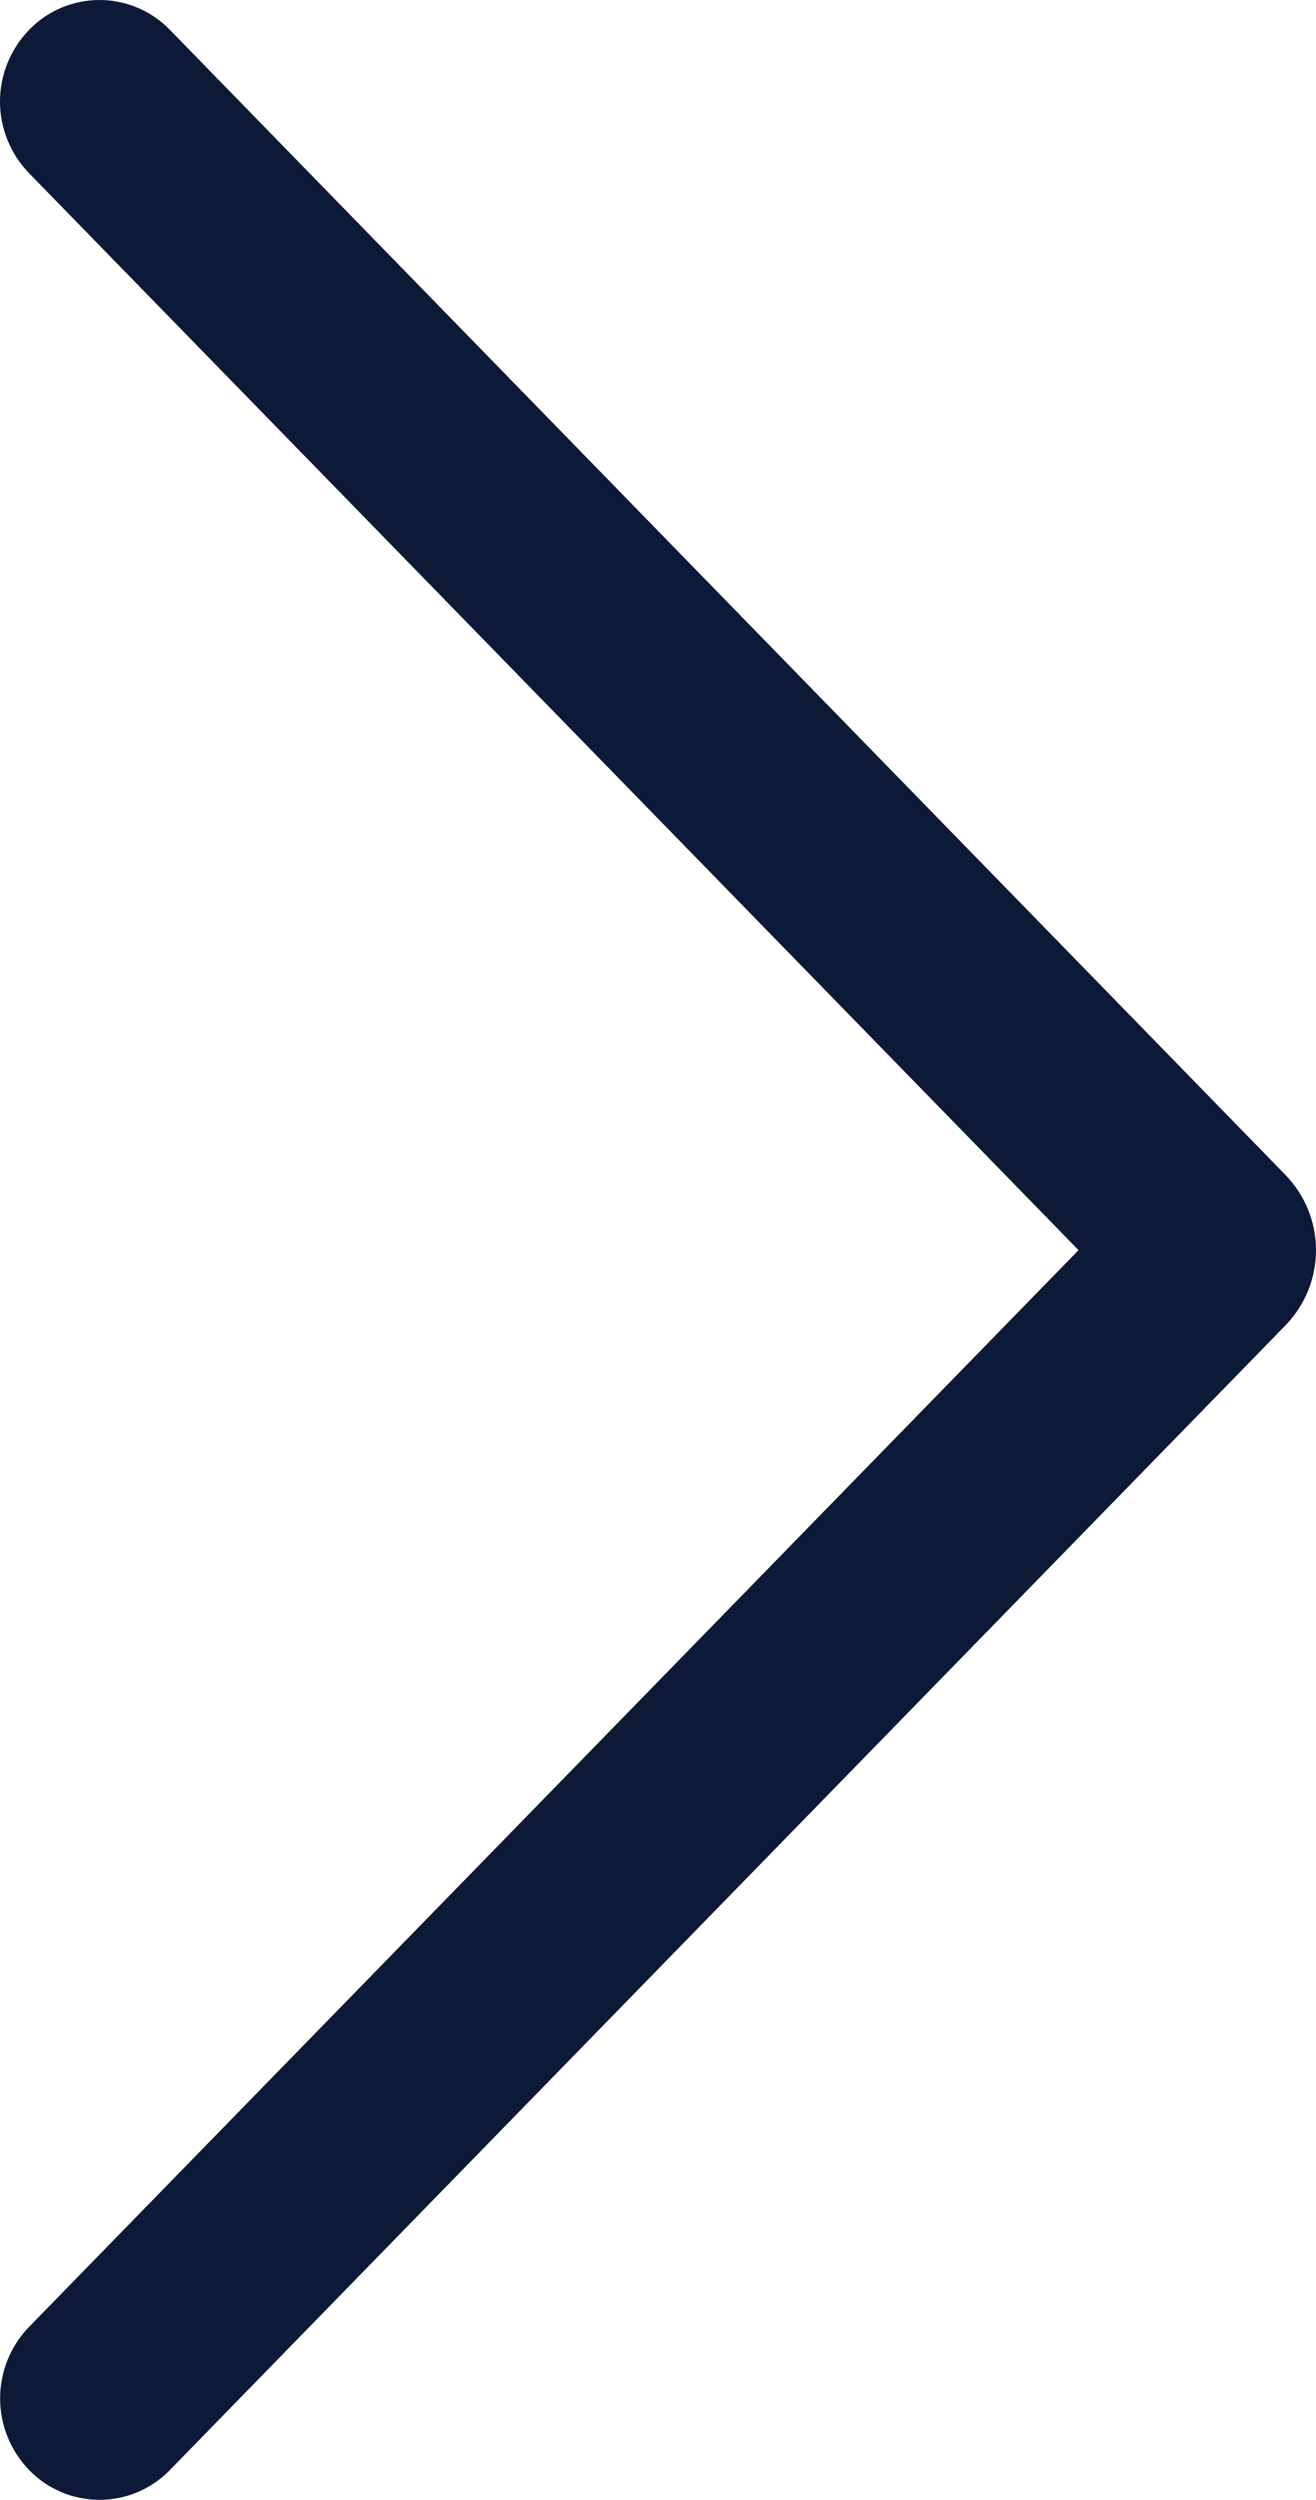 <svg width="22.156" height="42.076" viewBox="0 0 22.156 42.076" fill="none" xmlns="http://www.w3.org/2000/svg" xmlns:xlink="http://www.w3.org/1999/xlink">
	<path id="Vector" d="M2.857 41.578L21.643 22.307C21.971 21.968 22.156 21.515 22.156 21.042C22.156 20.569 21.971 20.115 21.643 19.777L2.857 0.499C2.703 0.341 2.52 0.216 2.316 0.13C2.113 0.044 1.895 0 1.676 0C1.455 0 1.236 0.044 1.033 0.13C0.83 0.216 0.646 0.341 0.494 0.499C0.178 0.823 0 1.257 0 1.709C0 2.162 0.178 2.597 0.494 2.92L18.158 21.042L0.494 39.16C0.178 39.483 0.002 39.917 0.002 40.369C0.002 40.82 0.178 41.254 0.494 41.578C0.646 41.735 0.83 41.861 1.033 41.946C1.236 42.032 1.455 42.076 1.676 42.076C1.895 42.076 2.113 42.032 2.316 41.946C2.52 41.861 2.703 41.735 2.857 41.578Z" fill="#0C1A37" fill-opacity="1" fill-rule="nonzero"/>
</svg>
